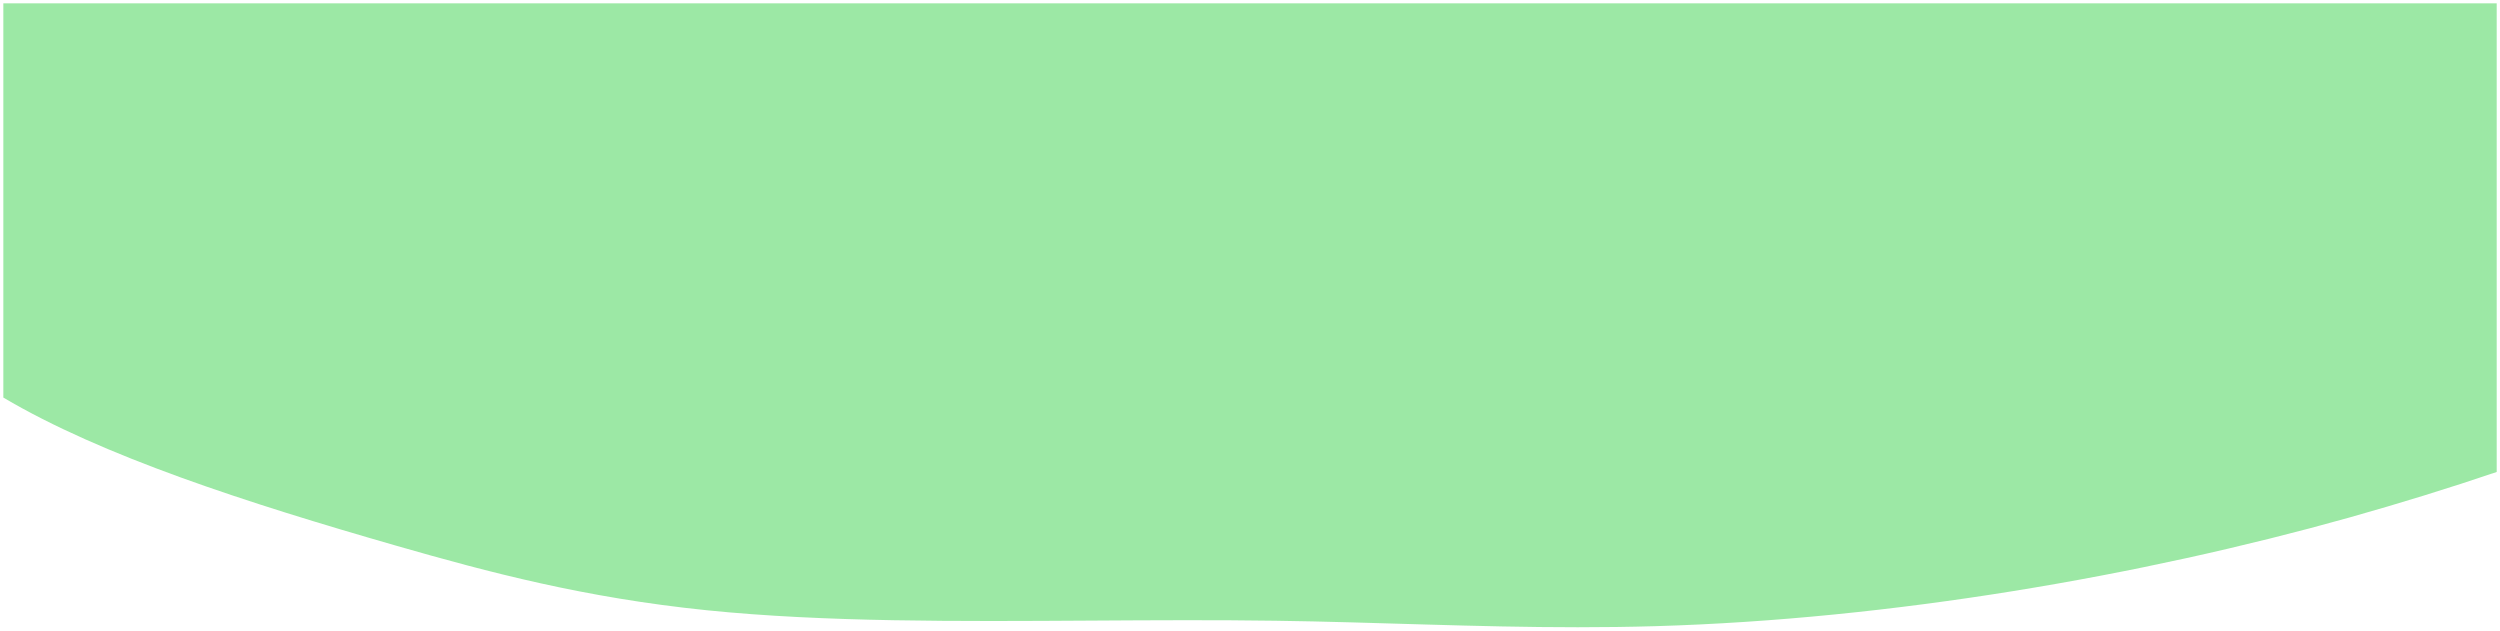 <svg xmlns="http://www.w3.org/2000/svg" width="375.998" height="94.837" viewBox="0 0 375.998 94.837">
  <path id="Intersection_7" data-name="Intersection 7" d="M-14350.6,208.382c-9.05-.132-18.333-.077-27.609-.022-20.15.124-40.274.245-57.913-1.553-18.37-1.871-32.87-5.727-46.638-9.682-22.673-6.512-44.355-13.525-59.192-22.309V115.523h375v70.485q-10.611,3.6-22.2,6.862c-31.222,8.75-68.8,15.292-104.281,16.327-3.958.116-7.861.163-11.722.163C-14320.576,209.36-14335.349,208.6-14350.6,208.382Z" transform="translate(14542.454 -115.023)" fill="#9ce8a5" stroke="rgba(0,0,0,0)" stroke-miterlimit="10" stroke-width="1"/>
</svg>
